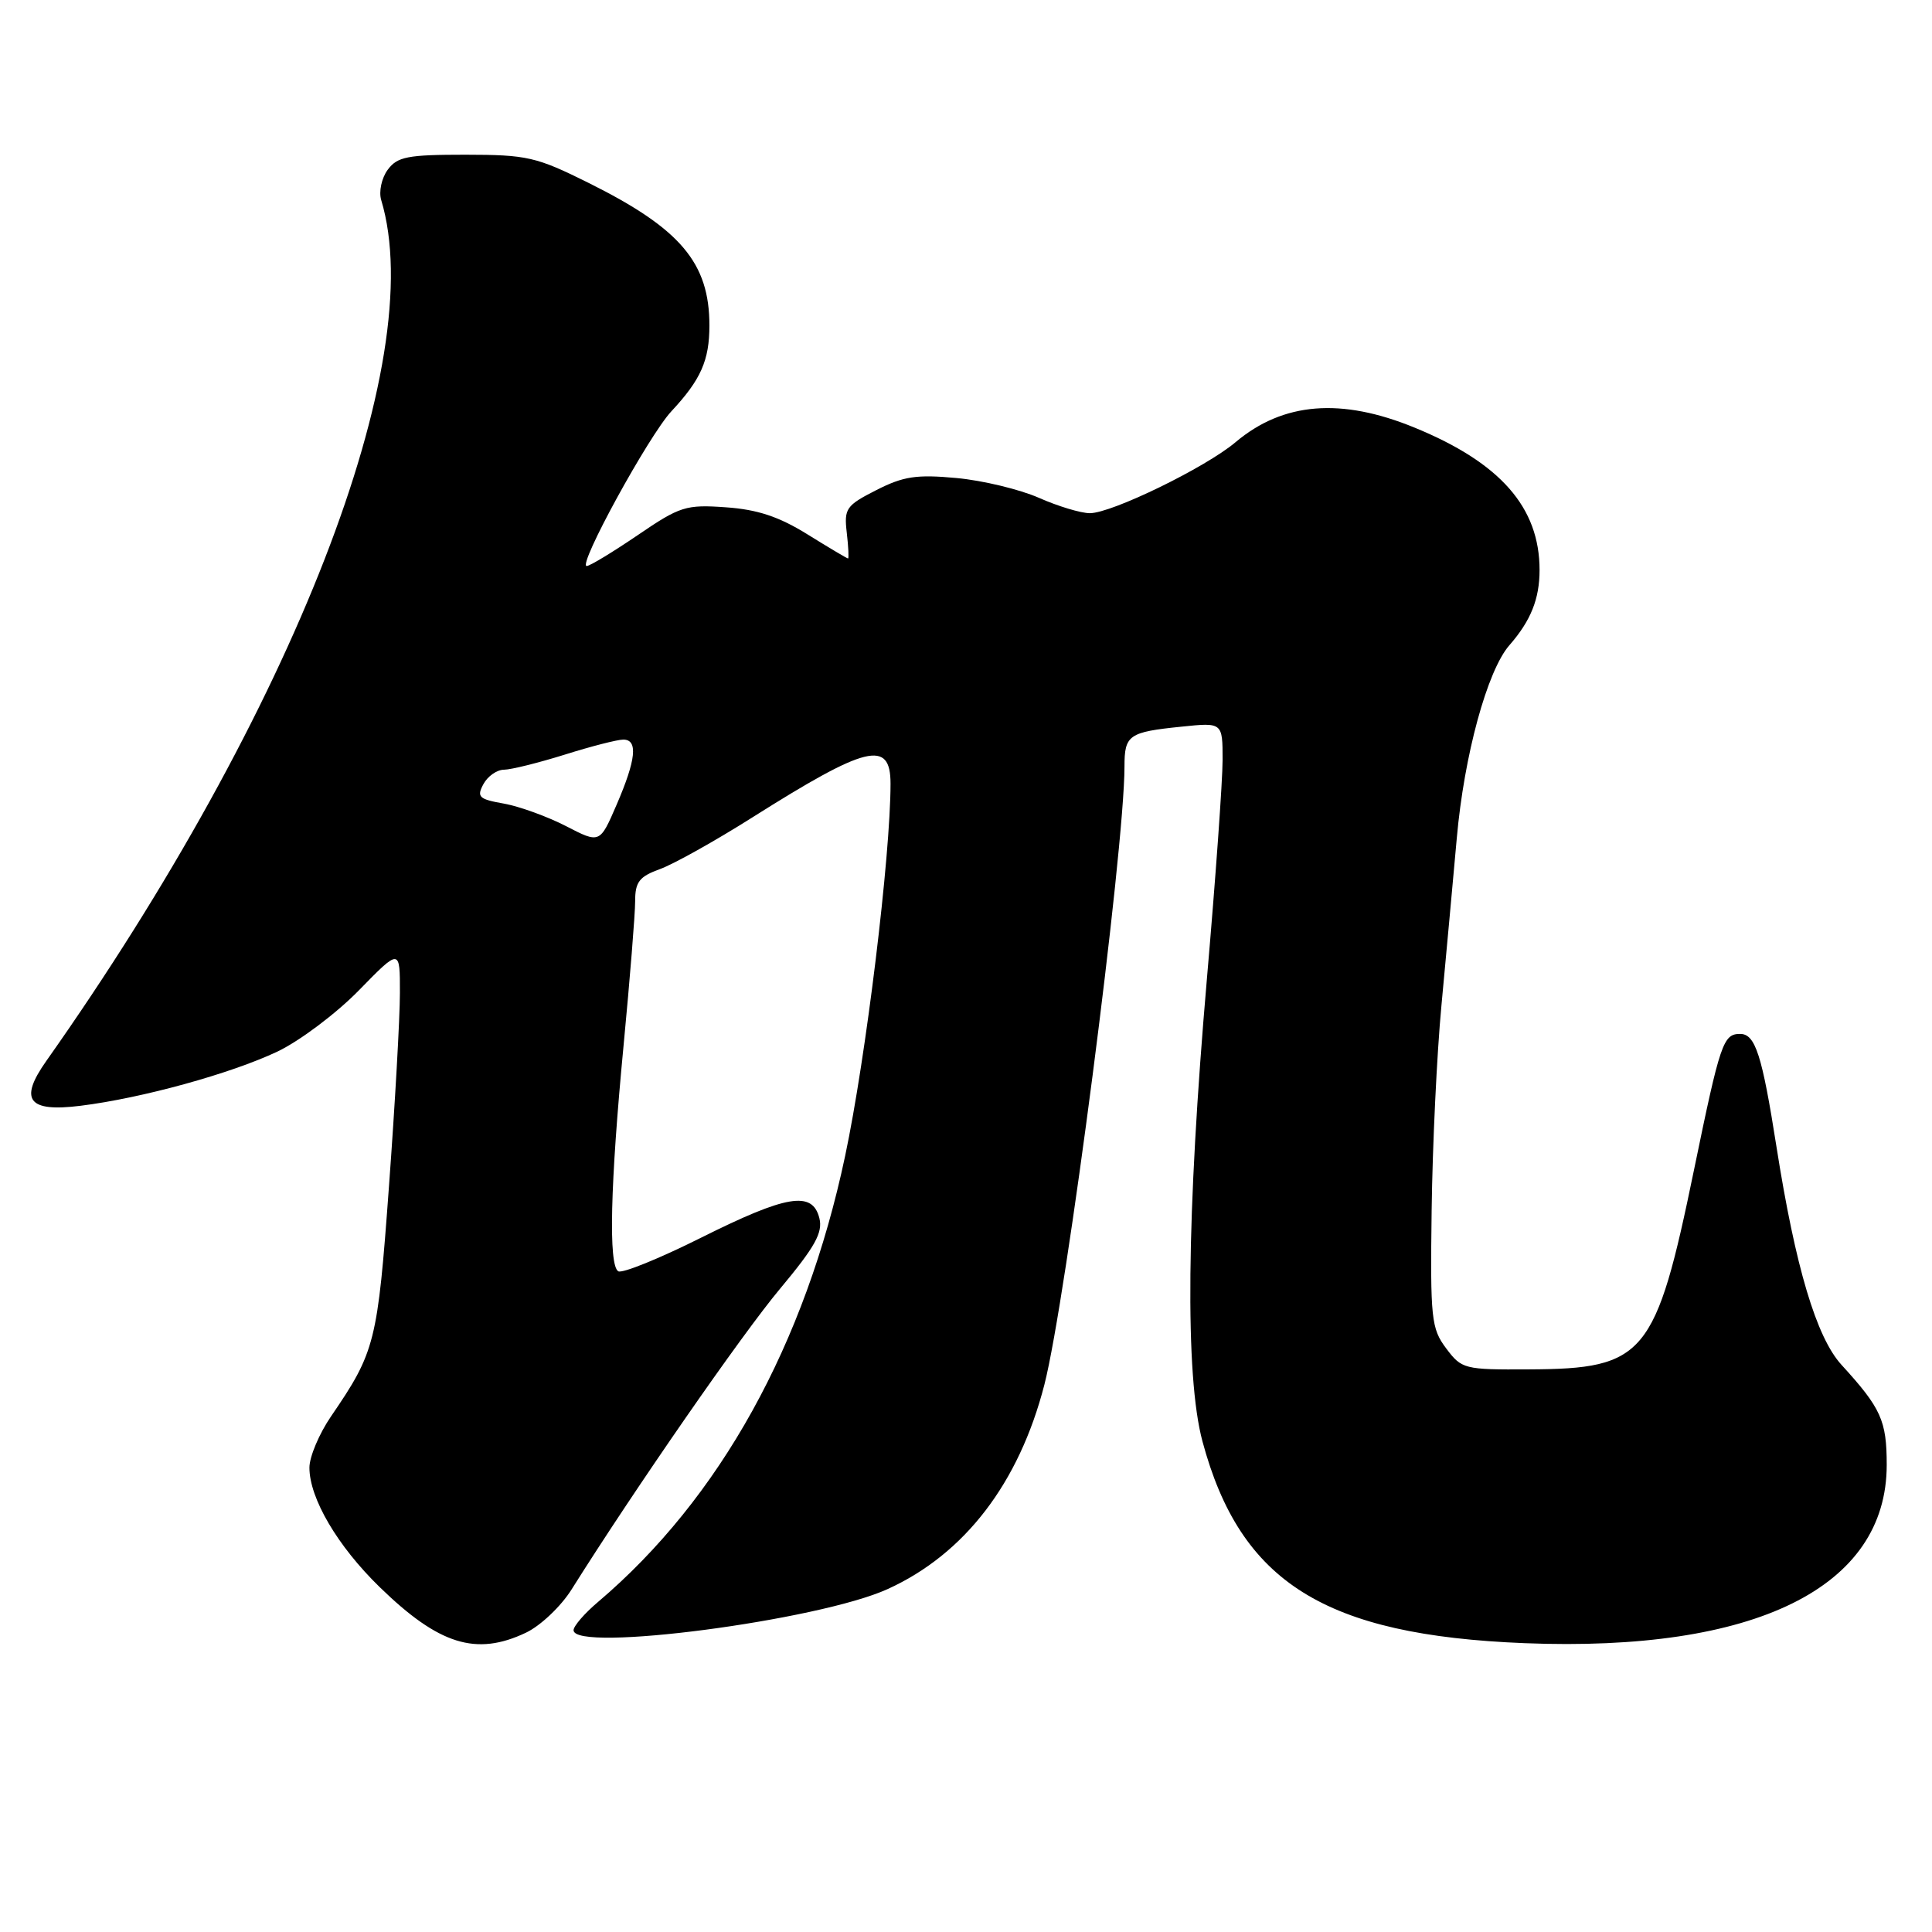 <?xml version="1.0" encoding="UTF-8" standalone="no"?>
<!DOCTYPE svg PUBLIC "-//W3C//DTD SVG 1.1//EN" "http://www.w3.org/Graphics/SVG/1.1/DTD/svg11.dtd" >
<svg xmlns="http://www.w3.org/2000/svg" xmlns:xlink="http://www.w3.org/1999/xlink" version="1.1" viewBox="0 0 256 256">
 <g >
 <path fill="currentColor"
d=" M 69.69 216.34 C 71.61 215.43 74.34 212.85 75.75 210.59 C 84.08 197.33 98.31 176.80 103.34 170.79 C 108.00 165.21 109.05 163.33 108.57 161.41 C 107.65 157.76 104.25 158.33 92.88 164.01 C 87.36 166.77 82.43 168.77 81.92 168.45 C 80.61 167.64 80.86 157.02 82.63 138.50 C 83.47 129.70 84.16 121.11 84.16 119.42 C 84.16 116.85 84.71 116.15 87.47 115.15 C 89.28 114.49 94.76 111.43 99.63 108.35 C 114.85 98.74 118.00 97.96 118.00 103.84 C 118.00 113.41 114.74 140.18 111.98 153.19 C 106.70 178.14 95.38 198.57 79.25 212.26 C 77.46 213.77 76.00 215.46 76.00 216.01 C 76.00 218.98 108.47 214.73 117.62 210.56 C 127.82 205.92 135.02 196.53 138.38 183.50 C 141.28 172.23 149.00 112.68 149.00 101.55 C 149.00 97.39 149.56 97.00 156.53 96.29 C 162.00 95.72 162.00 95.72 162.00 100.70 C 162.00 103.44 161.07 116.44 159.93 129.59 C 157.21 161.00 157.00 182.29 159.33 190.98 C 164.36 209.69 175.52 216.68 202.04 217.73 C 232.58 218.94 250.00 210.36 250.00 194.11 C 250.00 188.23 249.26 186.60 244.01 180.85 C 240.68 177.21 237.90 167.88 235.40 152.00 C 233.48 139.76 232.59 137.00 230.58 137.00 C 228.33 137.00 227.94 138.15 224.47 154.99 C 219.39 179.65 217.97 181.38 202.62 181.45 C 194.01 181.50 193.68 181.41 191.62 178.66 C 189.65 176.03 189.51 174.73 189.70 160.37 C 189.81 151.88 190.39 139.65 191.00 133.21 C 191.60 126.77 192.52 116.81 193.03 111.08 C 194.00 100.09 197.07 88.85 200.00 85.50 C 202.84 82.25 204.00 79.36 204.00 75.53 C 204.00 67.24 198.82 61.33 187.46 56.67 C 177.70 52.66 170.01 53.29 163.72 58.59 C 159.74 61.95 147.32 68.00 144.41 68.00 C 143.22 68.00 140.18 67.08 137.65 65.96 C 135.12 64.85 130.21 63.66 126.73 63.34 C 121.44 62.85 119.71 63.11 116.10 64.95 C 112.11 66.98 111.83 67.39 112.20 70.57 C 112.42 72.46 112.49 74.00 112.37 74.00 C 112.24 74.00 109.82 72.56 107.00 70.81 C 103.22 68.46 100.36 67.51 96.18 67.22 C 90.88 66.84 90.10 67.09 84.50 70.91 C 81.20 73.15 78.16 75.00 77.74 75.00 C 76.50 75.00 85.95 57.74 88.96 54.50 C 92.87 50.31 94.00 47.75 94.00 43.13 C 94.00 34.82 90.16 30.29 78.00 24.24 C 71.05 20.78 69.85 20.51 61.67 20.50 C 54.00 20.50 52.65 20.76 51.37 22.50 C 50.56 23.60 50.18 25.40 50.51 26.50 C 56.93 47.76 38.86 94.21 6.13 140.59 C 2.48 145.76 3.73 147.39 10.68 146.52 C 18.81 145.51 30.56 142.27 36.76 139.34 C 39.70 137.94 44.56 134.29 47.55 131.23 C 53.00 125.65 53.00 125.65 52.99 131.57 C 52.99 134.83 52.34 146.37 51.54 157.20 C 50.03 177.89 49.72 179.11 43.86 187.68 C 42.29 189.98 41.00 193.03 41.00 194.47 C 41.00 198.53 44.72 204.86 50.31 210.30 C 58.15 217.93 63.09 219.48 69.69 216.34 Z  M 74.99 109.46 C 72.52 108.19 68.82 106.85 66.76 106.48 C 63.46 105.90 63.14 105.60 64.05 103.91 C 64.61 102.86 65.84 101.99 66.79 101.99 C 67.73 101.98 71.35 101.08 74.84 99.99 C 78.33 98.89 81.81 98.00 82.59 98.00 C 84.56 98.00 84.29 100.65 81.70 106.64 C 79.48 111.78 79.48 111.78 74.99 109.46 Z "/>
</g>
</svg>